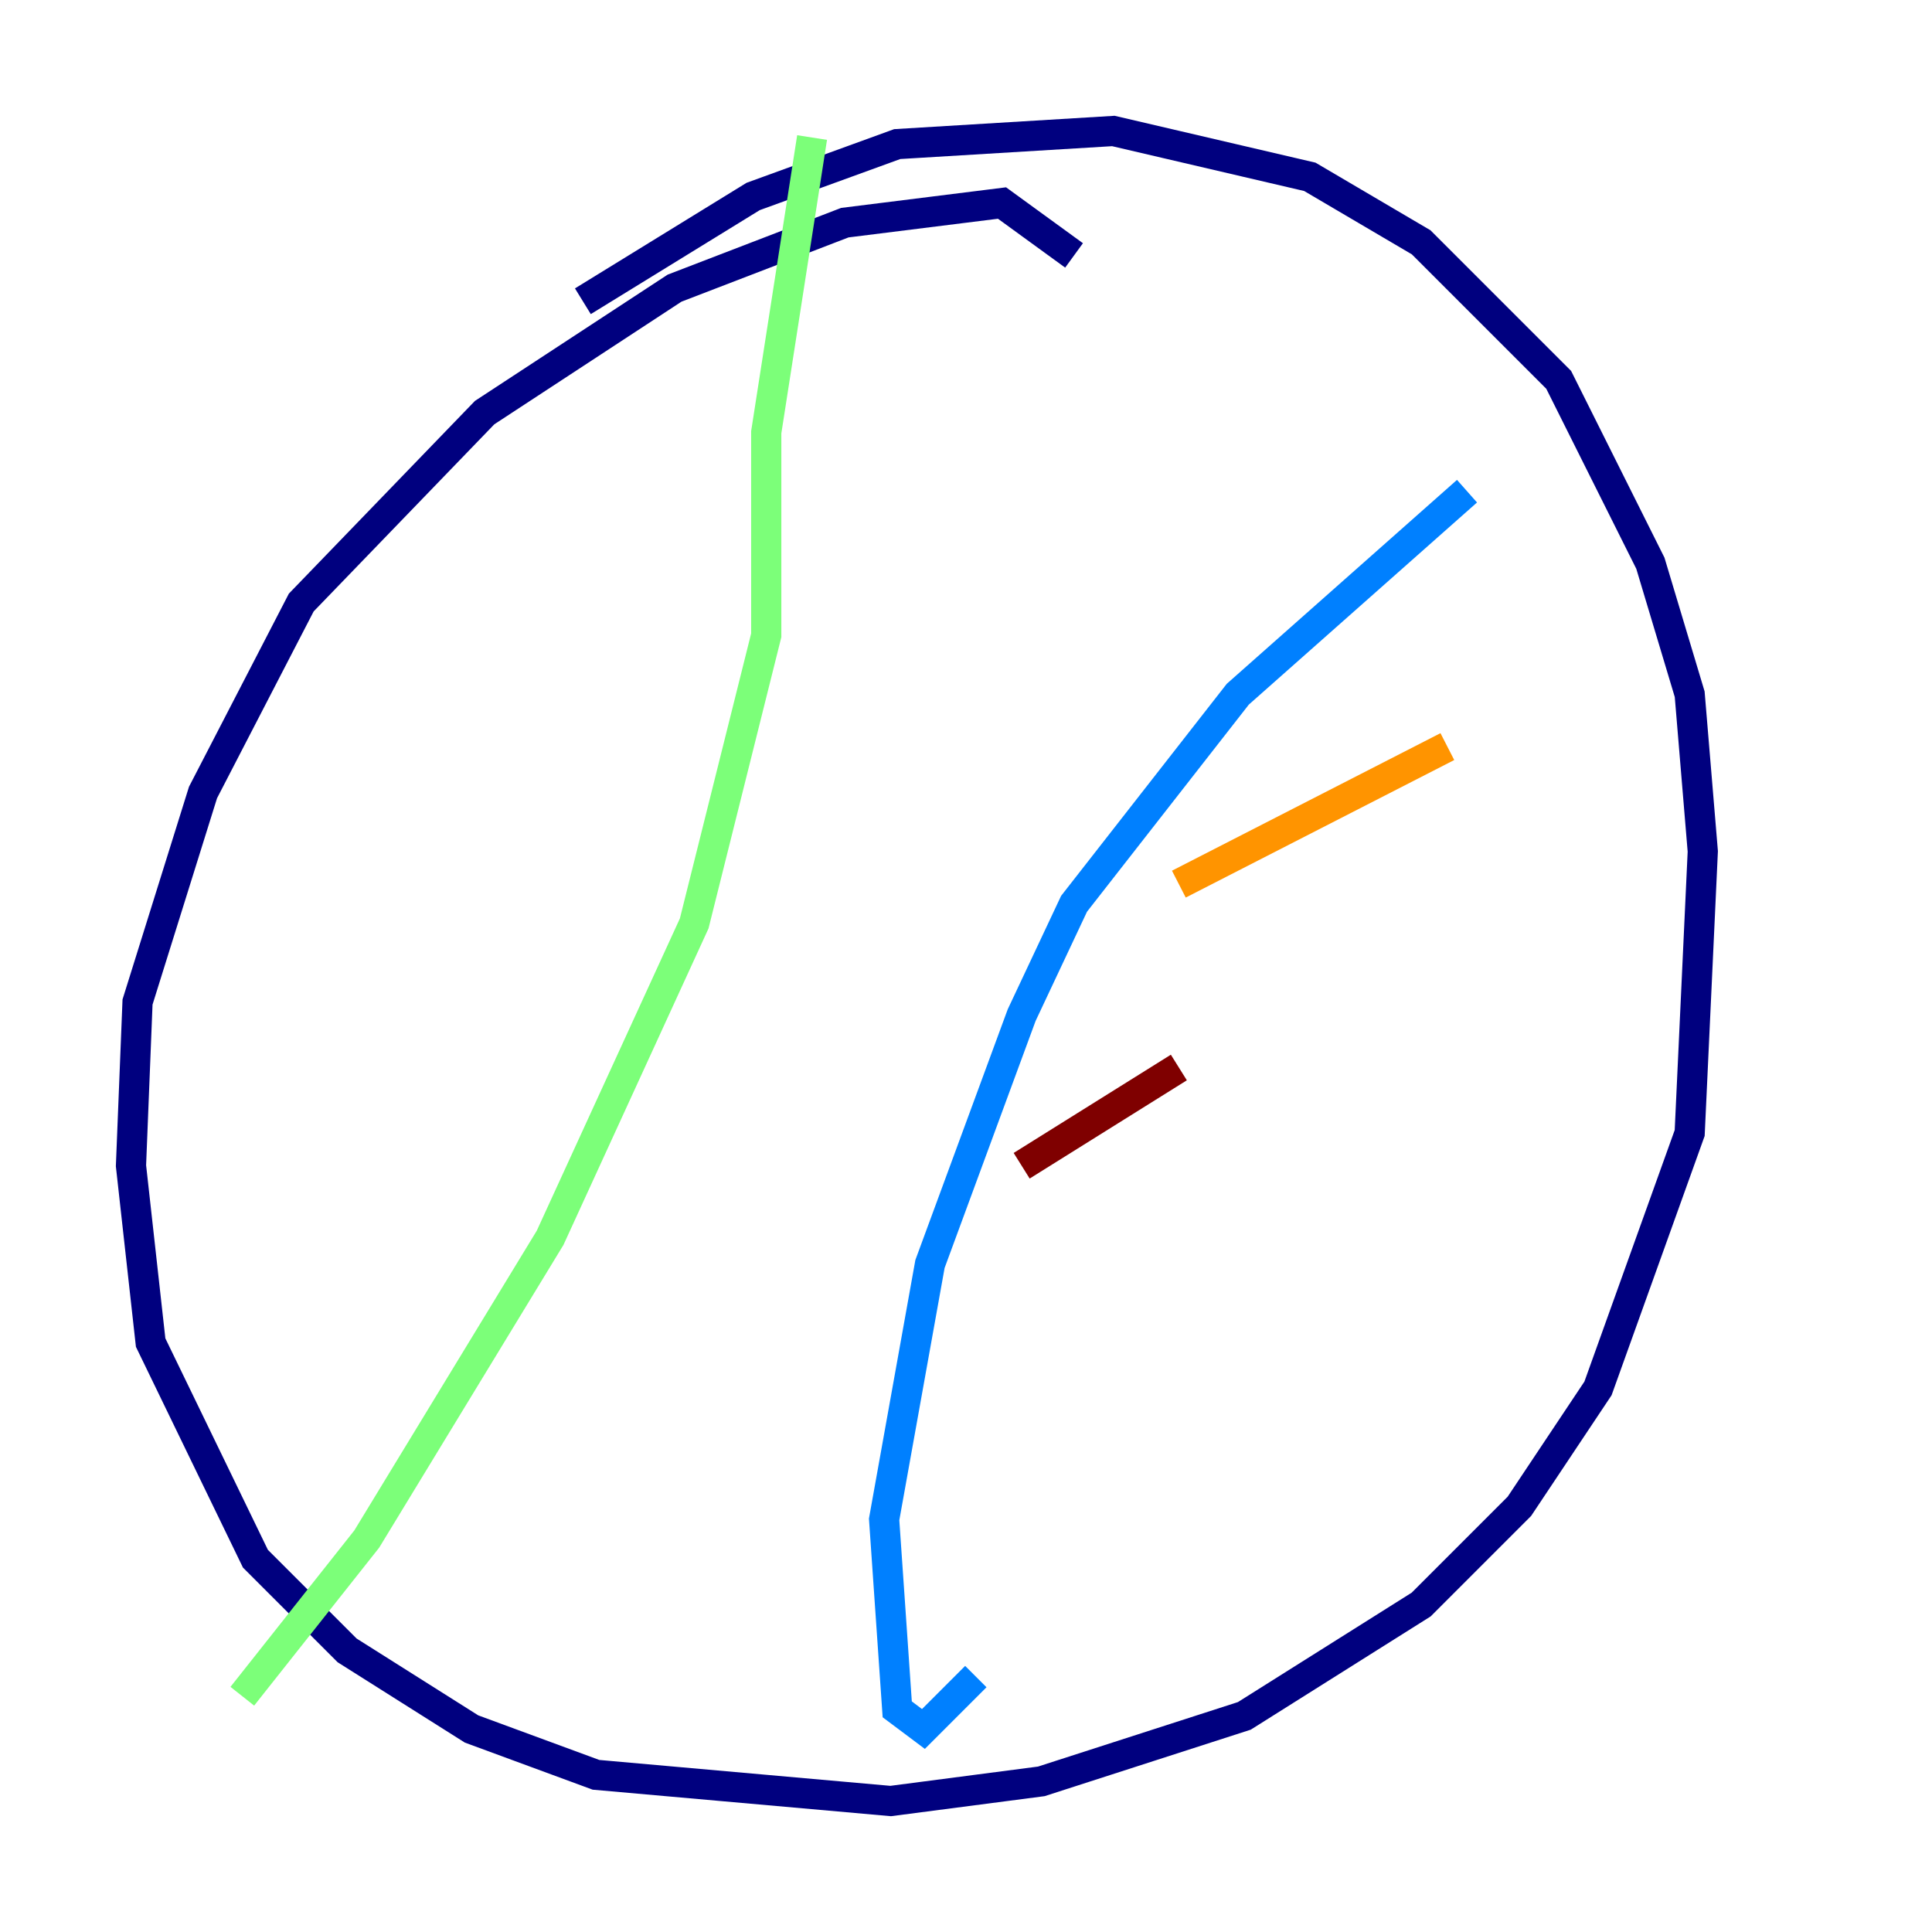 <?xml version="1.0" encoding="utf-8" ?>
<svg baseProfile="tiny" height="128" version="1.2" viewBox="0,0,128,128" width="128" xmlns="http://www.w3.org/2000/svg" xmlns:ev="http://www.w3.org/2001/xml-events" xmlns:xlink="http://www.w3.org/1999/xlink"><defs /><polyline fill="none" points="71.159,16.922 66.386,13.451 55.973,14.752 44.691,19.091 32.108,27.336 19.959,39.919 13.451,52.502 9.112,66.386 8.678,77.234 9.98,88.949 16.922,103.268 22.997,109.342 31.241,114.549 39.485,117.586 59.01,119.322 68.99,118.02 82.441,113.681 94.156,106.305 100.664,99.797 105.871,91.986 111.946,75.064 112.814,56.407 111.946,45.993 109.342,37.315 103.268,25.166 94.156,16.054 86.78,11.715 73.763,8.678 59.444,9.546 49.898,13.017 38.617,19.959" stroke="#00007f" stroke-width="2" /><polyline fill="none" points="97.193,32.542 82.007,45.993 71.159,59.878 67.688,67.254 61.614,83.742 58.576,100.664 59.444,113.248 61.18,114.549 64.651,111.078" stroke="#0080ff" stroke-width="2" /><polyline fill="none" points="53.803,9.112 50.766,28.637 50.766,42.088 45.993,61.18 36.447,82.007 24.298,101.966 16.054,112.38" stroke="#7cff79" stroke-width="2" /><polyline fill="none" points="95.891,49.464 78.102,58.576" stroke="#ff9400" stroke-width="2" /><polyline fill="none" points="78.102,70.725 67.688,77.234" stroke="#7f0000" stroke-width="2" /></svg>